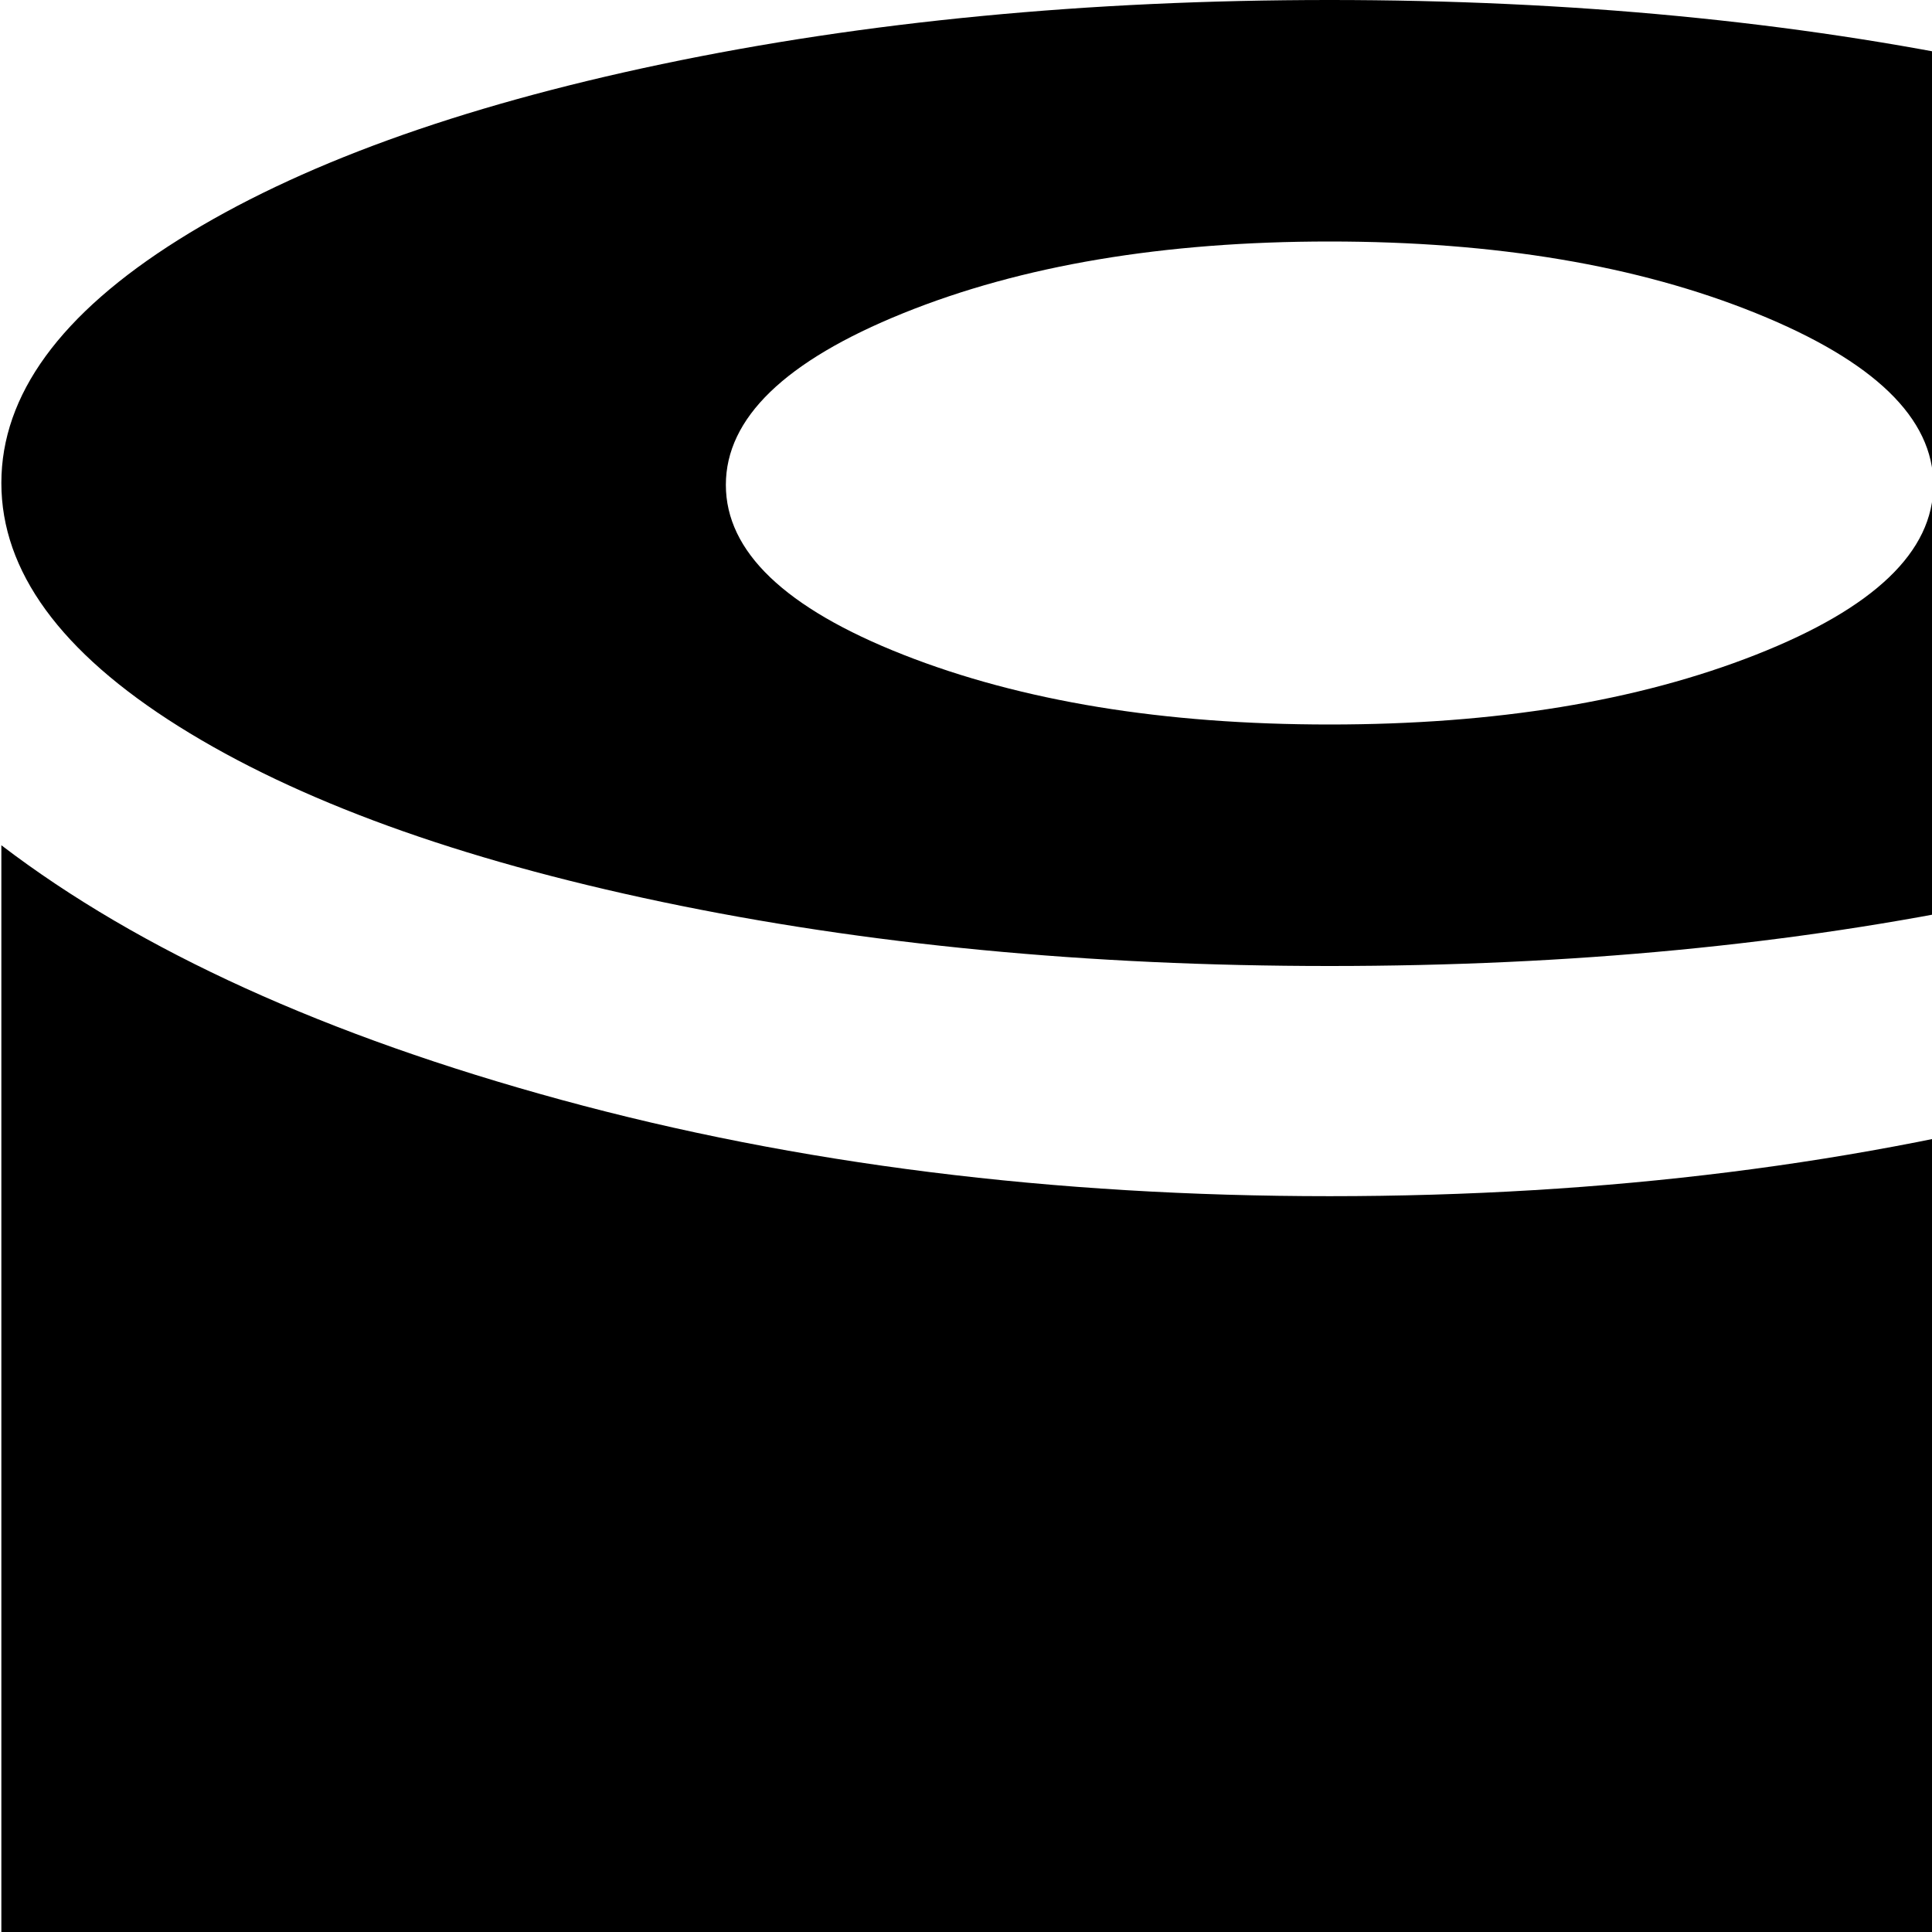 <svg xmlns="http://www.w3.org/2000/svg" version="1.1" viewBox="0 0 512 512" fill="currentColor"><path fill="currentColor" d="M896.36 960q-73 0-100.5-34t-27.5-94V160q6 8 19.5 29.5t19.5 28t19 18t29.5 14.5t40.5 3q70 0 128-35v709q-55 33-128 33m-544 64q-96 0-177-17t-128-47t-47-64V224q55 42 148.5 67.5t203.5 25.5t203.5-25.5t148.5-67.5v672q0 34-47 64t-128 47t-177 17m0-768q-96 0-177-17t-128-46.5t-47-64.5t47-64.5t128-46.5t177-17t177 17t128 46.5t47 64.5t-47 64.5t-128 46.5t-177 17m0-192q-66 0-113 19t-47 45.5t47 45t113 18.5t113-18.5t47-45t-47-45.5t-113-19"/></svg>
